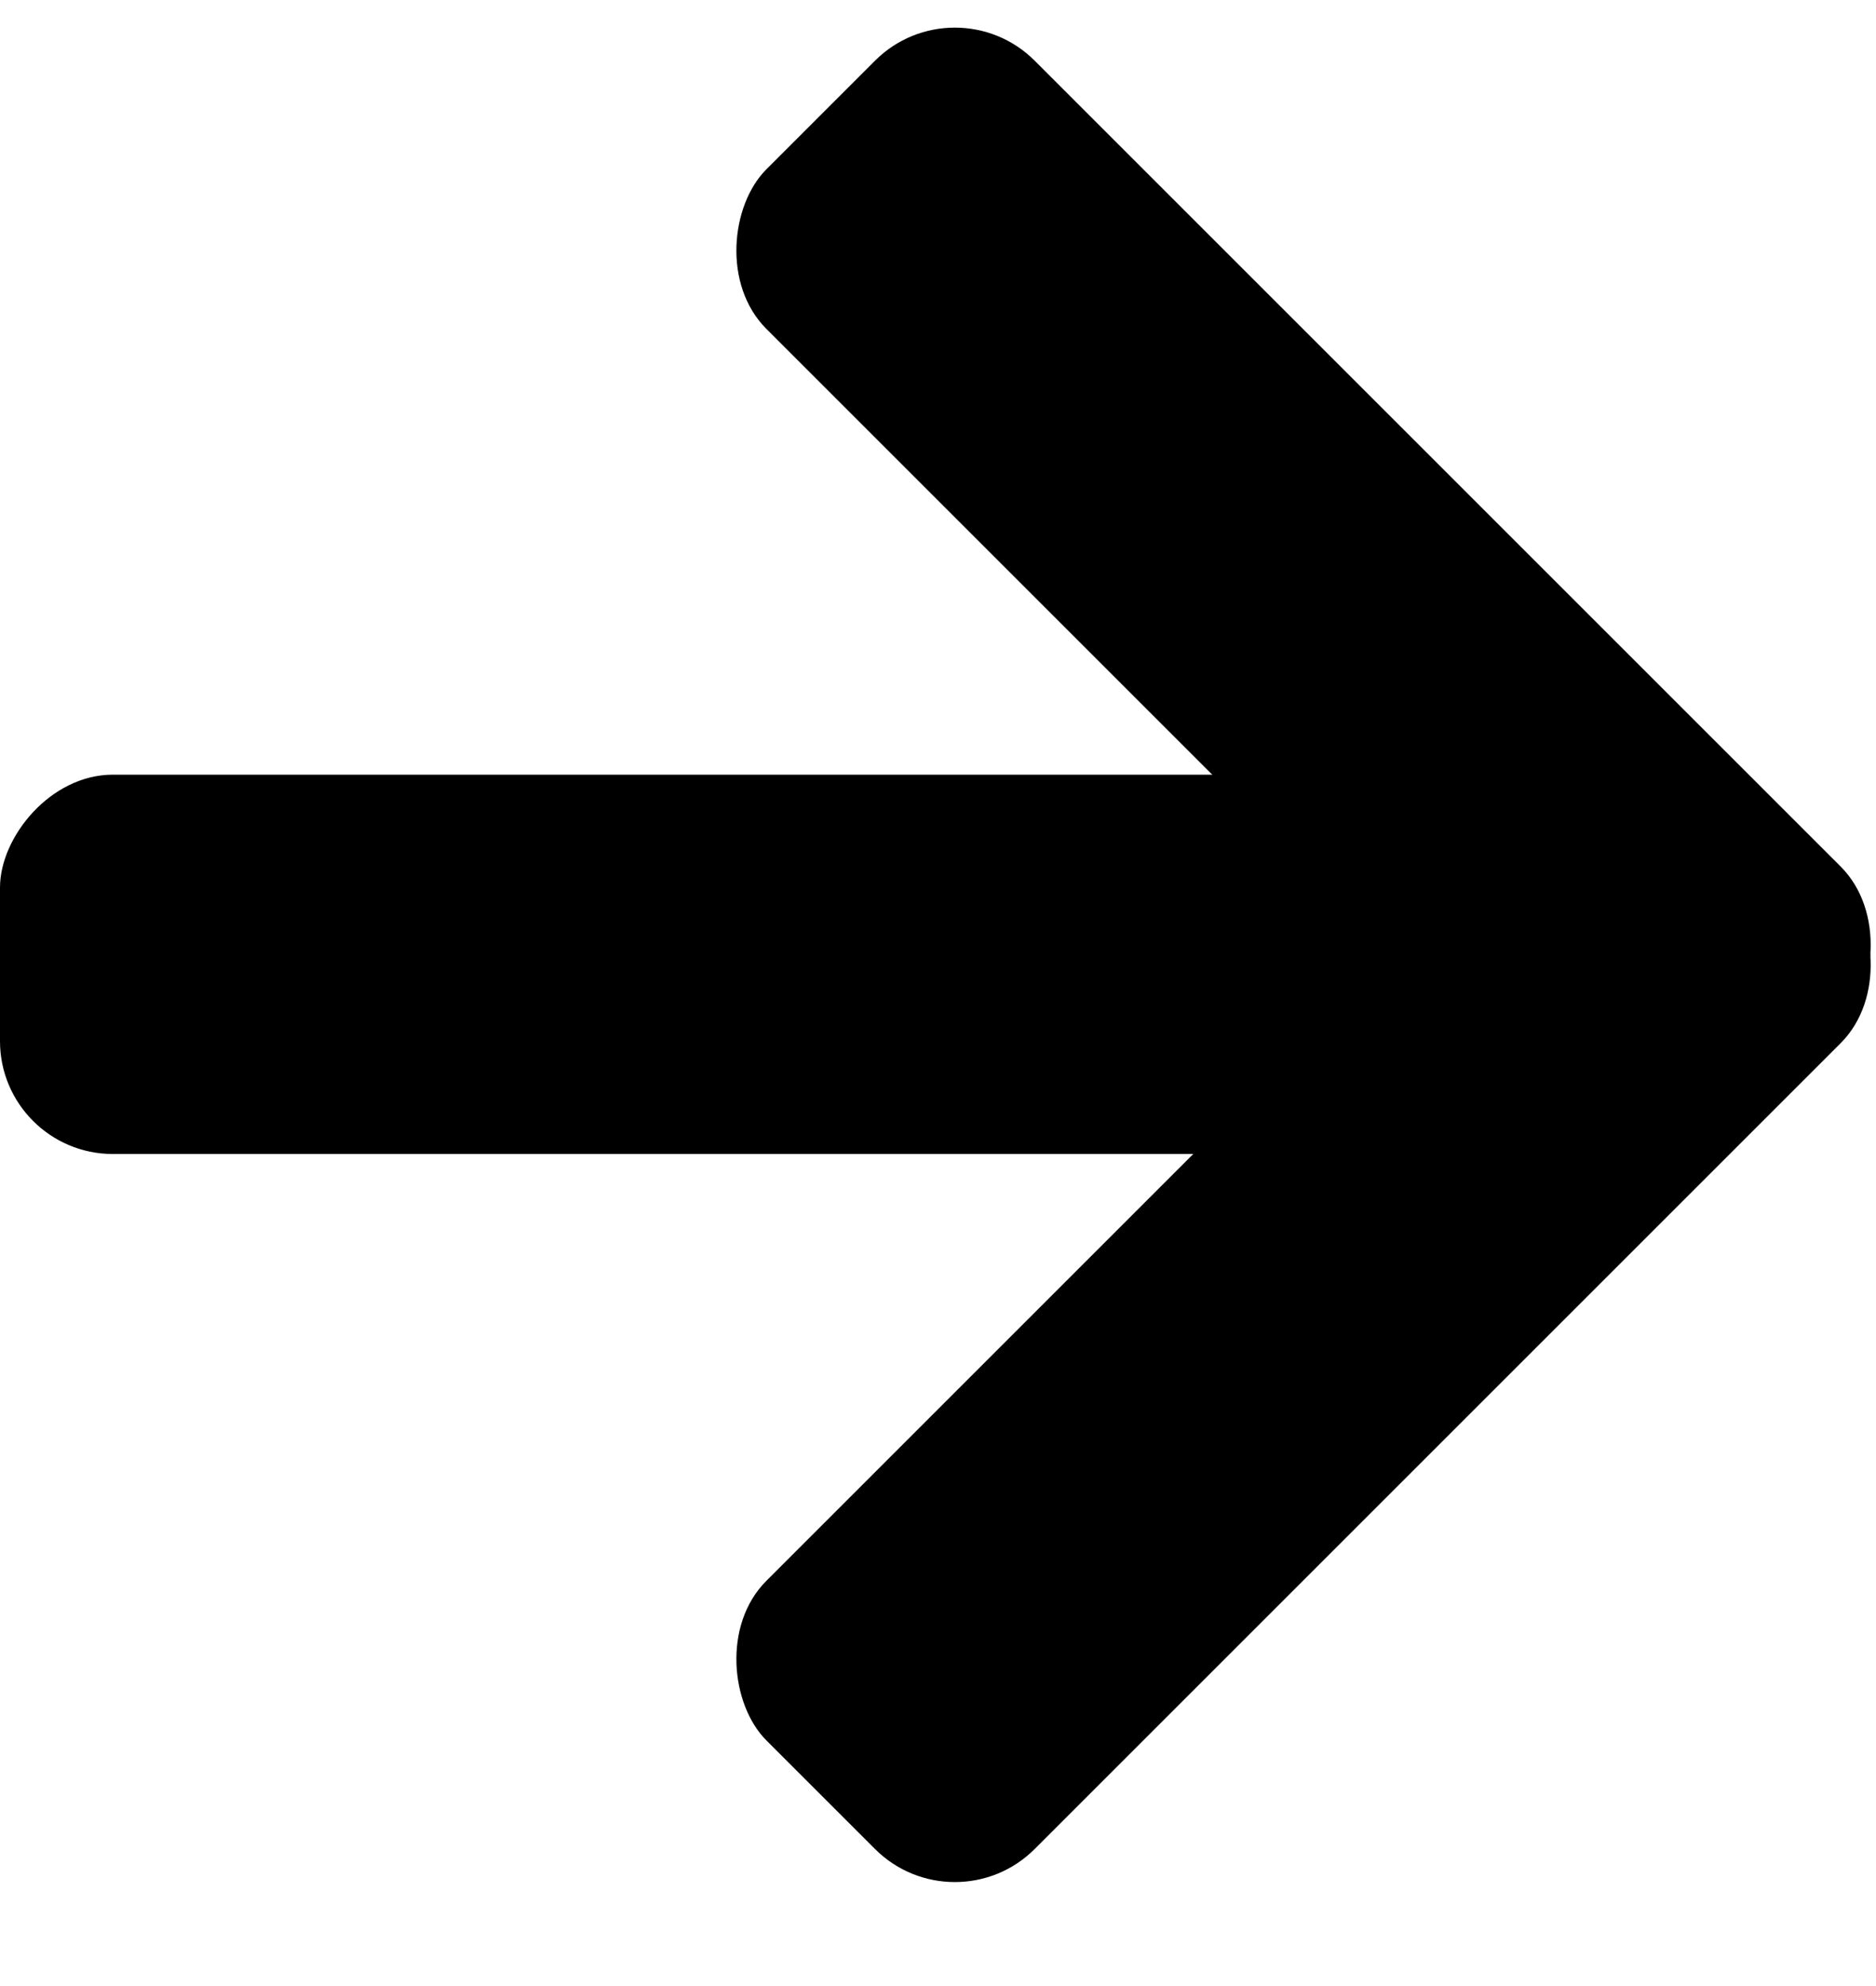 <?xml version="1.0" encoding="UTF-8"?>
<svg width="17px" height="18px" viewBox="0 0 17 18" version="1.1" xmlns="http://www.w3.org/2000/svg" xmlns:xlink="http://www.w3.org/1999/xlink">
    <!-- Generator: Sketch 48 (47235) - http://www.bohemiancoding.com/sketch -->
    <title>Group 2</title>
    <desc>Created with Sketch.</desc>
    <defs></defs>
    <g id="Approvals" stroke="none" stroke-width="1" fill="none" fill-rule="evenodd" transform="translate(-748, -388)">
        <g id="Group-10" transform="translate(208, 291)" fill="#000000">
            <g id="Group-3" transform="translate(114, 40)">
                <g id="Group-2" transform="translate(435, 66) scale(-1, 1) translate(-435, -66) translate(426, 56)">
                    <rect id="Rectangle-19" x="3.375" y="8.021" width="14.625" height="3.438" rx="1.023"></rect>
                    <g id="Group-5" transform="translate(0, 0.046)">
                        <rect id="Rectangle-19-Copy" transform="translate(6.188, 12.845) rotate(-315) translate(-6.188, -12.845) " x="-9.219292e-13" y="11.126" width="12.375" height="3.438" rx="1.023"></rect>
                        <rect id="Rectangle-19-Copy-2" transform="translate(6.188, 6.371) scale(1, -1) rotate(-315) translate(-6.188, -6.371) " x="-9.21041021e-13" y="4.652" width="12.375" height="3.438" rx="1.023"></rect>
                    </g>
                </g>
            </g>
        </g>
    </g>
</svg>
